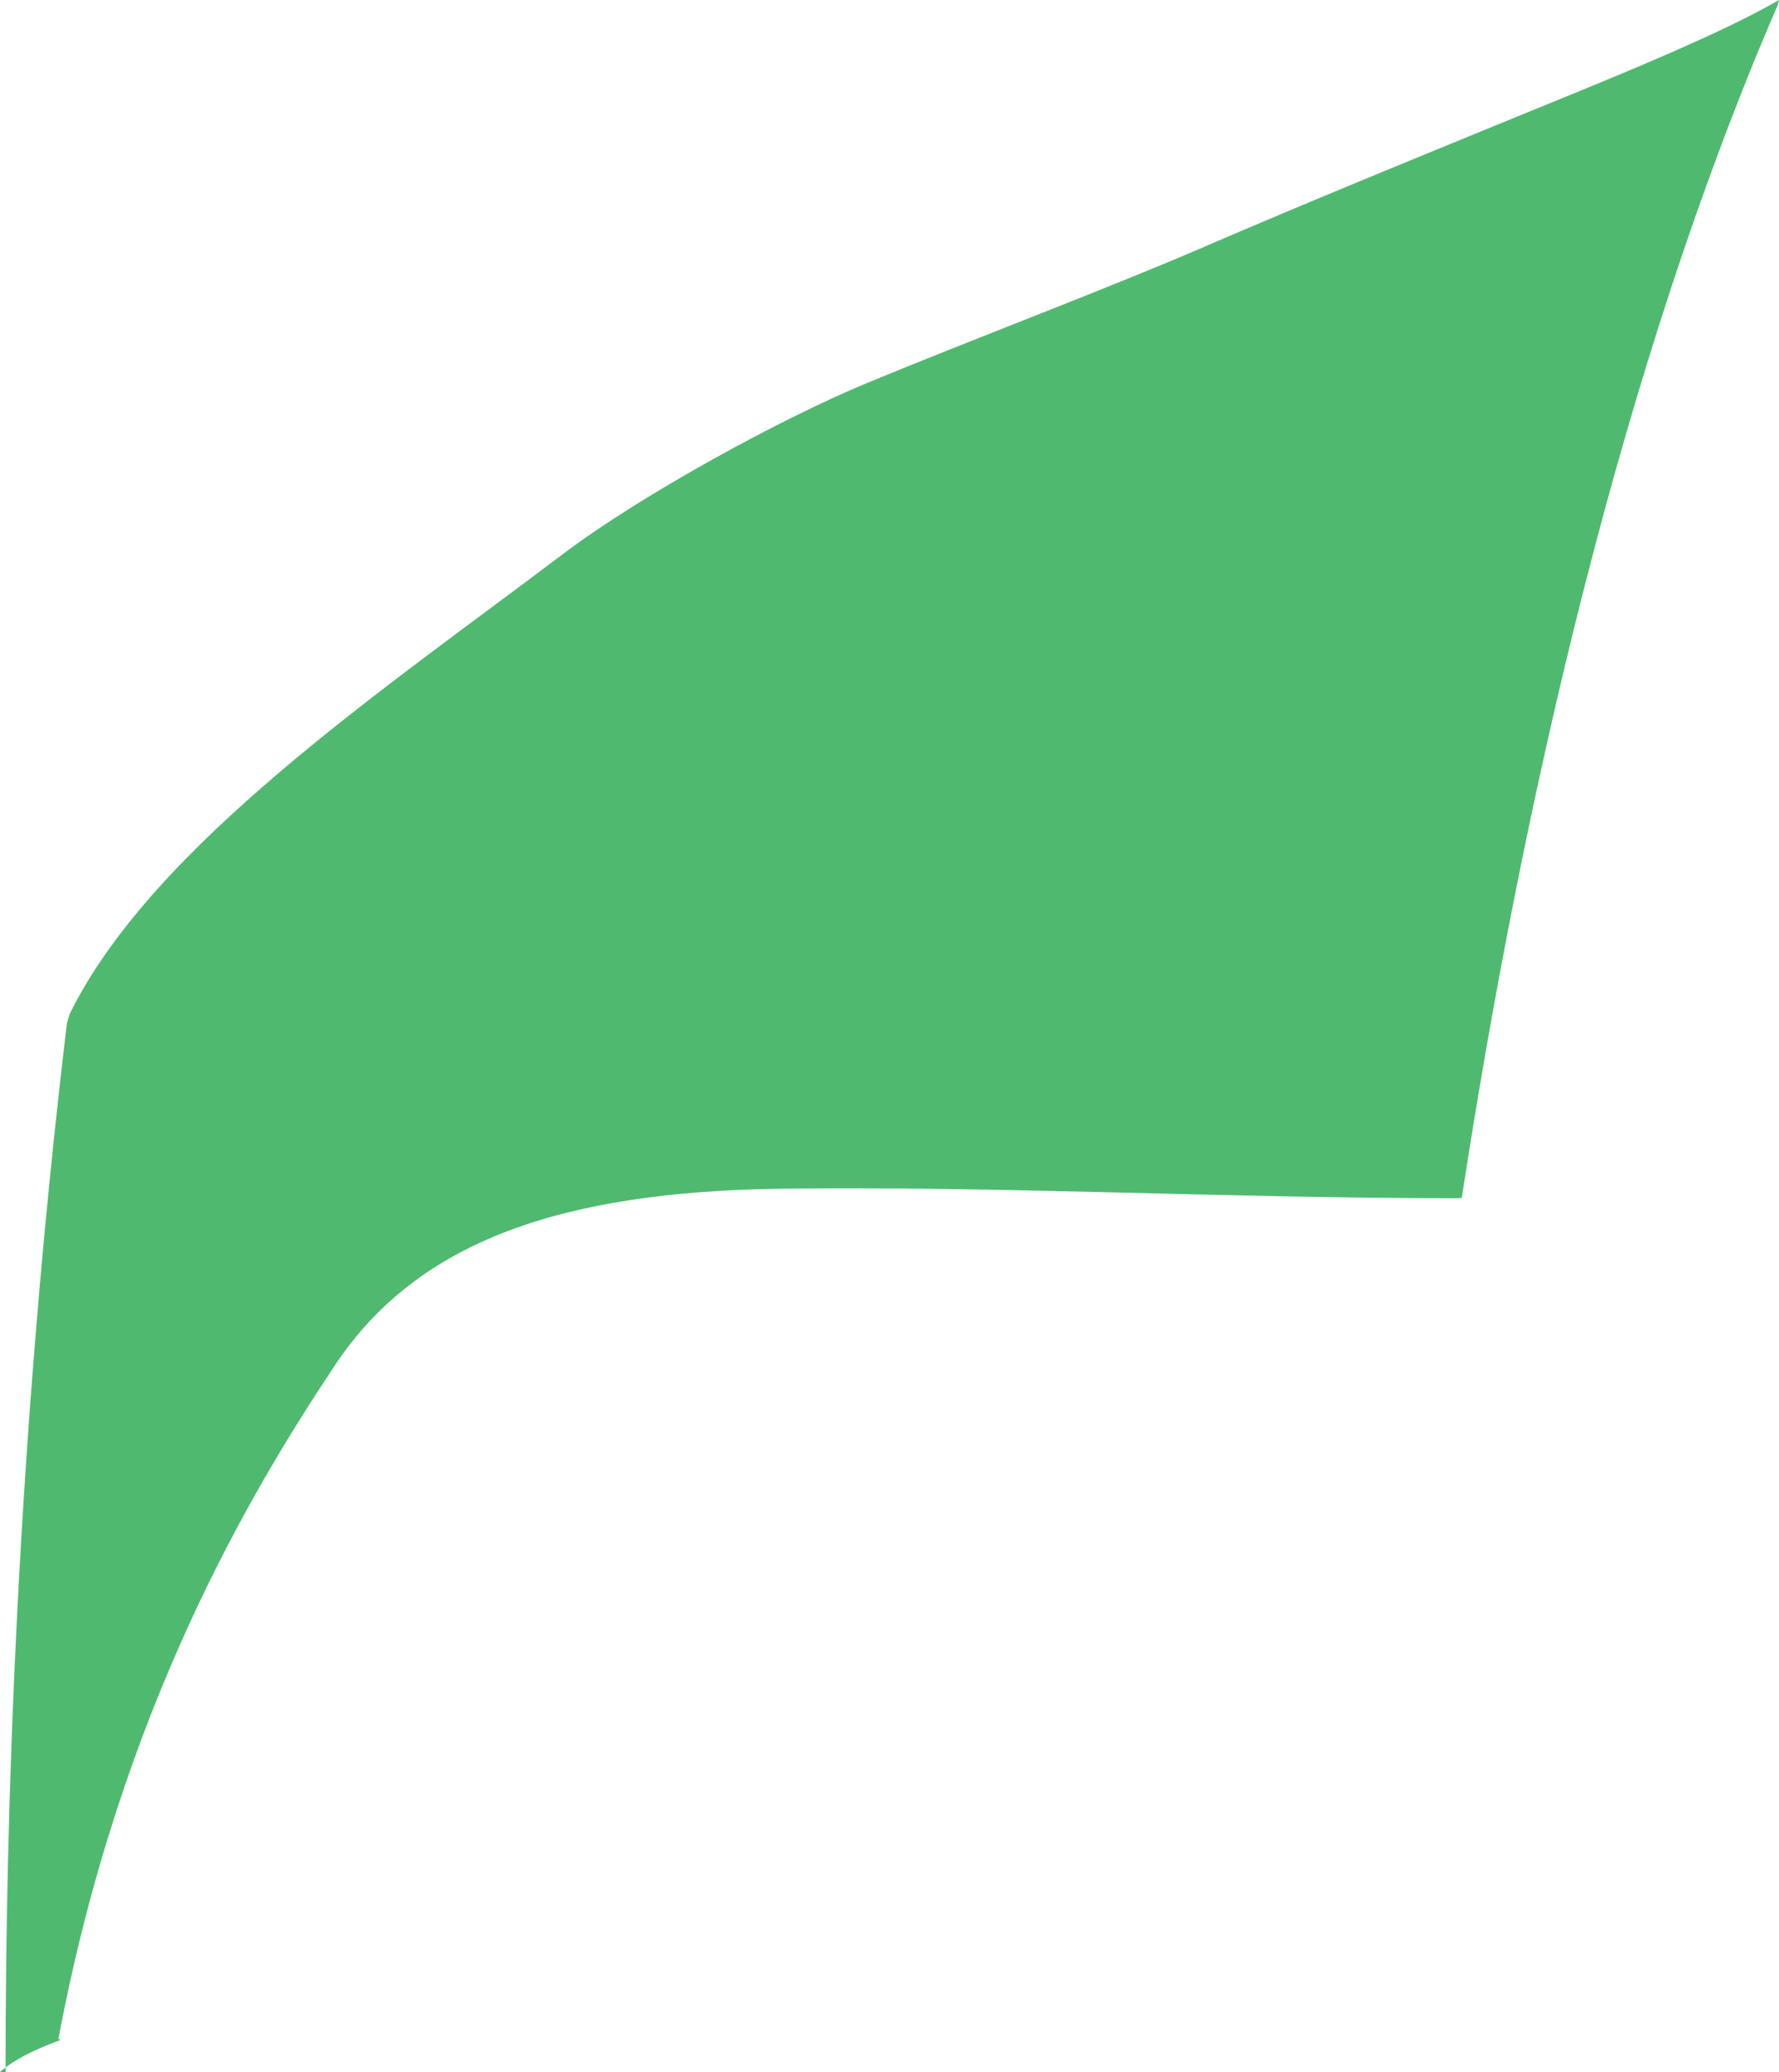 <?xml version="1.0" encoding="utf-8"?>
<!-- Generator: Adobe Illustrator 15.0.0, SVG Export Plug-In . SVG Version: 6.00 Build 0)  -->
<!DOCTYPE svg PUBLIC "-//W3C//DTD SVG 1.1//EN" "http://www.w3.org/Graphics/SVG/1.1/DTD/svg11.dtd">
<svg version="1.1" id="Layer_1" xmlns="http://www.w3.org/2000/svg" xmlns:xlink="http://www.w3.org/1999/xlink" x="0px" y="0px"
	 width="196.2px" height="228.38px" viewBox="0 0 196.2 228.38" enable-background="new 0 0 196.2 228.38" xml:space="preserve">
<path fill="#4FBA6F" d="M196.191,0c-6.836,4-20.156,9.285-29.383,13.059c-10.258,4.195-23.379,9.559-34.031,14.16
	c-10.688,4.613-25.332,10.102-37.156,14.996c-9.227,3.816-24.73,12.195-33.688,18.965C42.188,76.102,16.812,93.227,7.691,111.75
	l-0.305,0.992c-5.555,46.336-6.797,88.031-6.77,115.641L0,228.379c1.484-1.32,3.82-2.504,6.73-3.547l-0.289-0.082
	c6.84-36.48,21.43-60.664,30.551-74.344s25.082-19.051,49.023-19.383c23.566-0.324,49.5,1.047,74.578,1.047l0.621-0.027
	c6.668-43.441,17.66-91.824,34.863-131.527L196.191,0z"/>
</svg>
